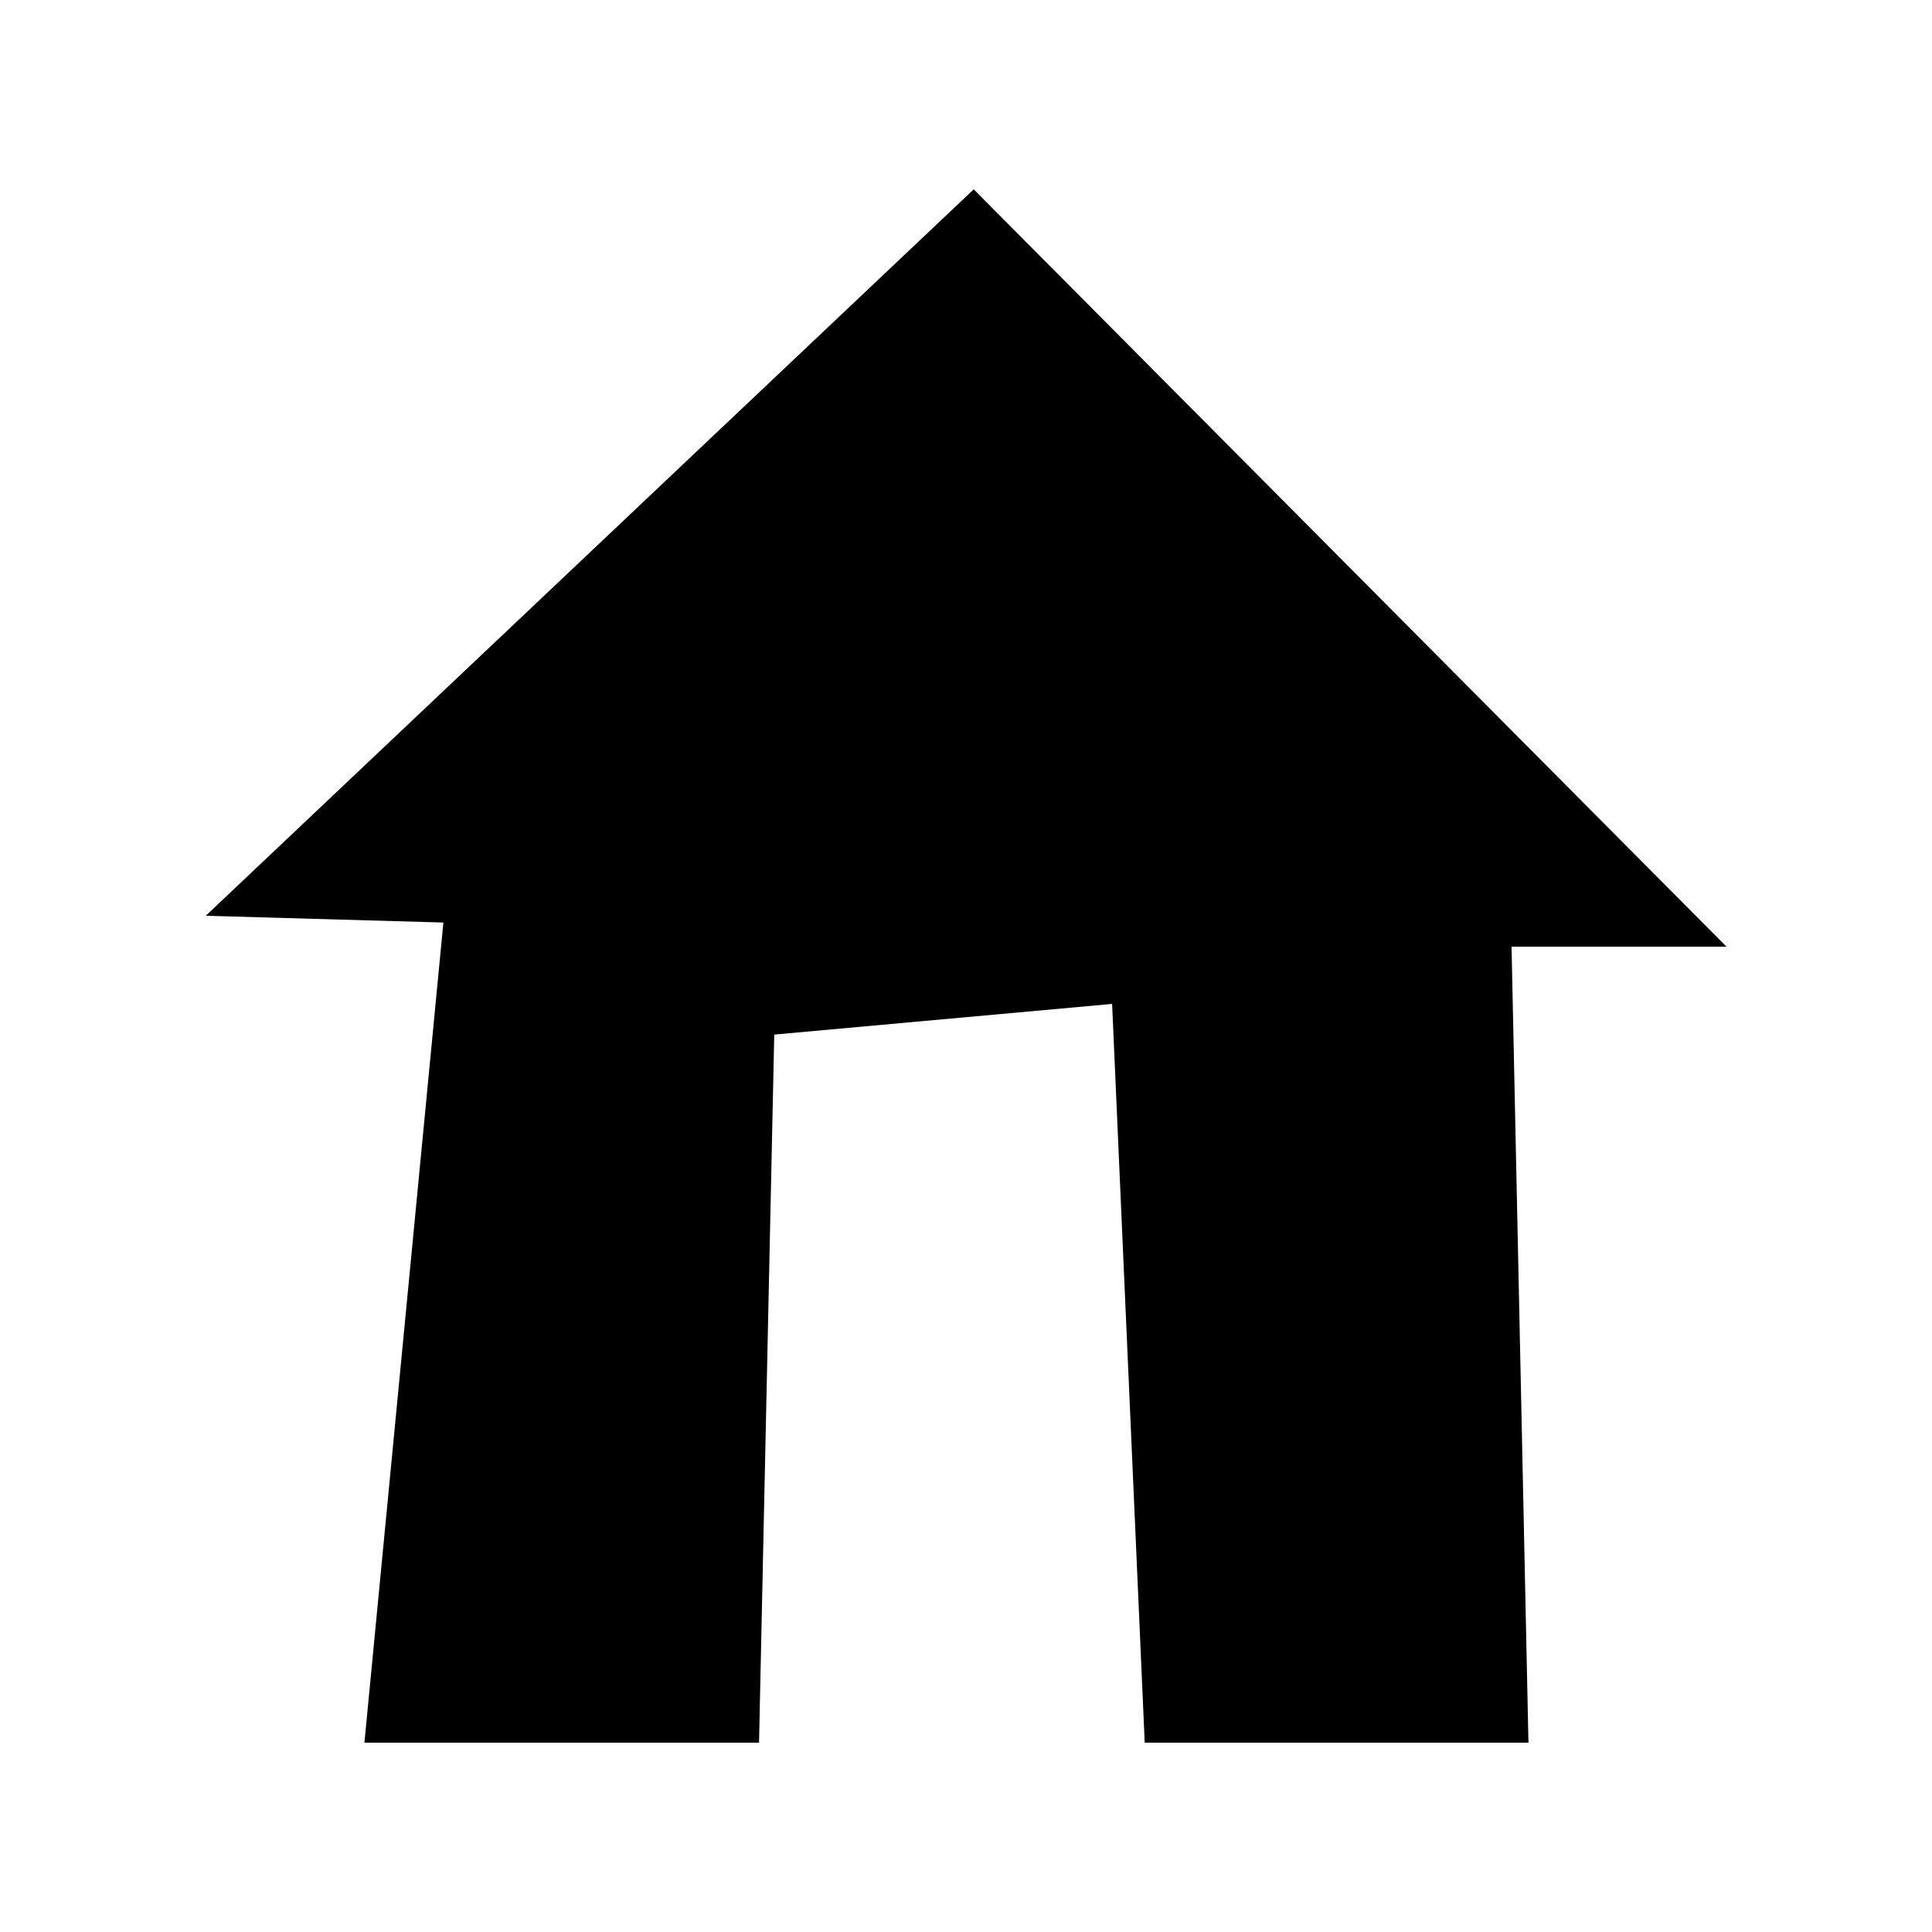 <?xml version="1.0" encoding="utf-8"?>
<!-- Generator: Adobe Illustrator 28.3.0, SVG Export Plug-In . SVG Version: 6.00 Build 0)  -->
<svg version="1.1" id="Layer_1" xmlns="http://www.w3.org/2000/svg" xmlns:xlink="http://www.w3.org/1999/xlink" x="0px" y="0px"
	 viewBox="0 0 800 800" style="enable-background:new 0 0 800 800;" xml:space="preserve">
<style type="text/css">
	.st0{fill-rule:evenodd;clip-rule:evenodd;}
</style>
<path class="st0" d="M403.2,78.4l-318,300.8l98.4,2.8l-32.7,339.6h163.4l6.3-293.2l139.9-12.7l13.5,305.9h158.9l-7-329.6h89
	L403.2,78.4z"/>
</svg>
